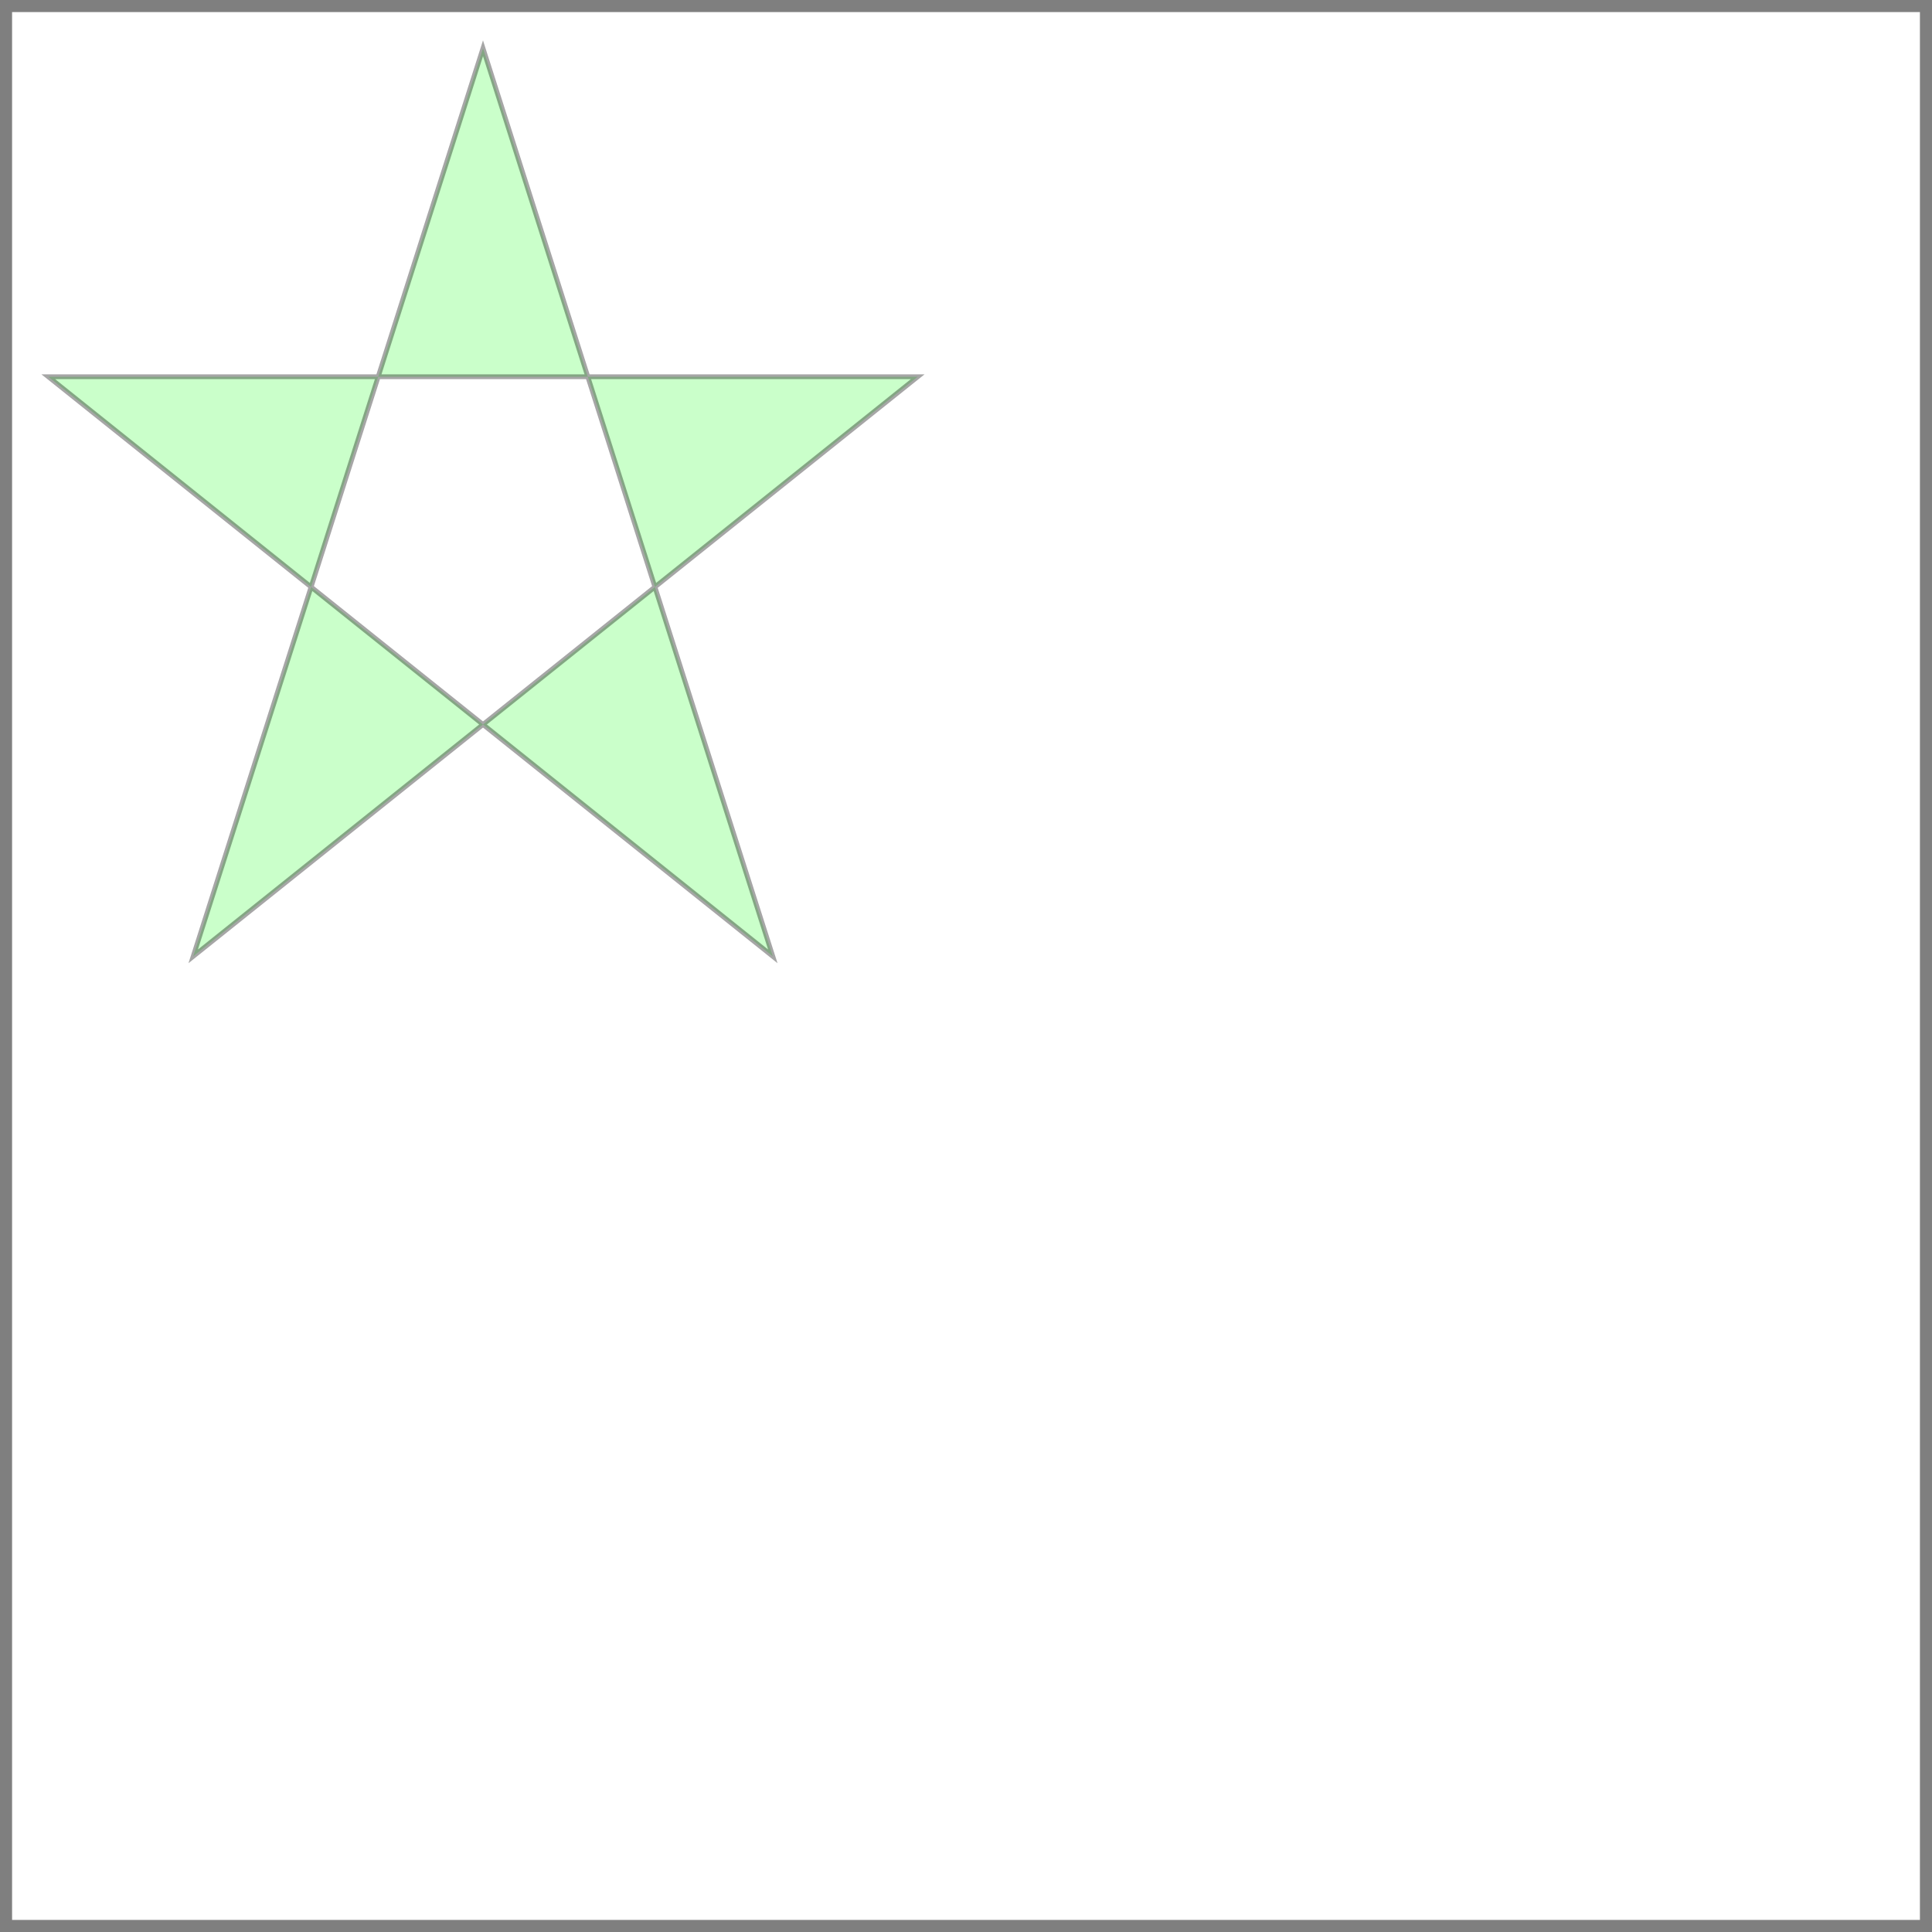 <?xml version="1.0" encoding="UTF-8" standalone="no"?>
<svg version = "1.1"
     baseProfile="full"
     xmlns = "http://www.w3.org/2000/svg"
     xmlns:xlink = "http://www.w3.org/1999/xlink"
     xmlns:ev = "http://www.w3.org/2001/xml-events"
     height = "400px"  width = "400px">
     <rect x="0" y="0" width="400" height="400"
          fill="none" stroke="black" stroke-width="5px" stroke-opacity="0.5"/>
     <g fill-opacity="0.6" stroke="black" stroke-width="0.5px">
        <polygon id="delta" points="100,10 40,198 190,78 10,78 160,198" style="fill:lime;stroke:black;stroke-width:1;fill-rule:evenodd;opacity:0.35;" />
     </g>
</svg>